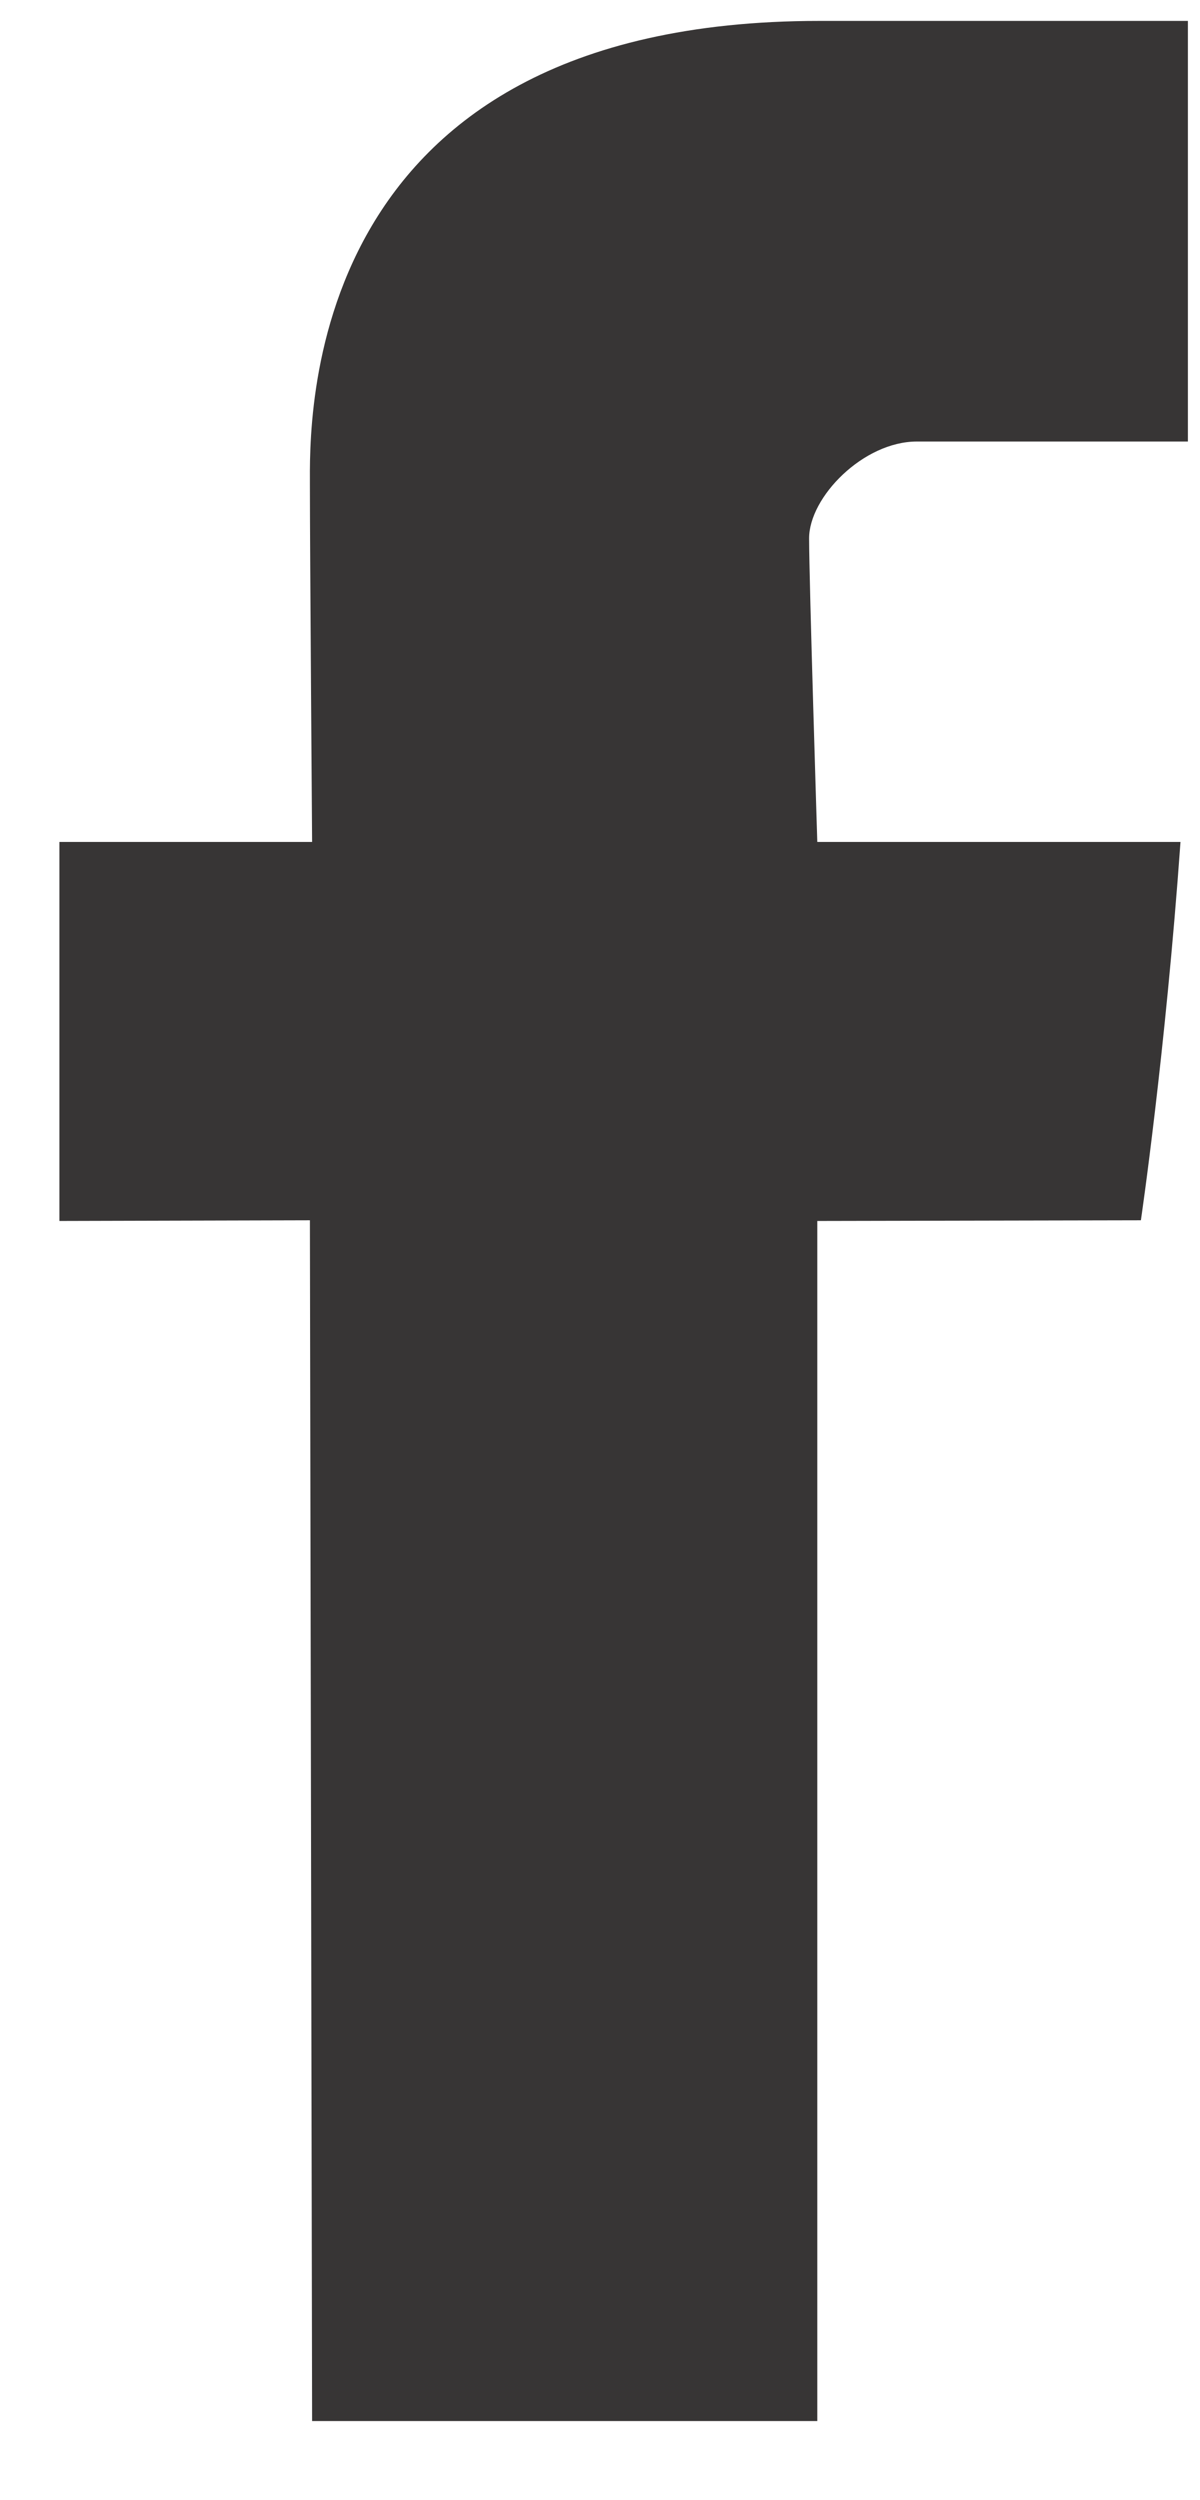 <svg width="12" height="25" viewBox="0 0 12 25" fill="none" xmlns="http://www.w3.org/2000/svg">
<path d="M3.099 4.857C3.099 5.462 3.121 8.419 3.121 8.419H0.594V12.209L3.099 12.202L3.121 24.209H8.173V12.209L11.409 12.202C11.409 12.202 11.654 10.538 11.805 8.419C11.371 8.419 8.173 8.419 8.173 8.419C8.173 8.419 8.091 5.795 8.091 5.383C8.091 4.971 8.633 4.415 9.169 4.415H11.879C11.879 3.865 11.879 1.964 11.879 0.209C10.483 0.209 8.895 0.209 8.195 0.209C2.976 0.209 3.099 4.253 3.099 4.857V4.857Z" fill="#373535"/>
</svg>
